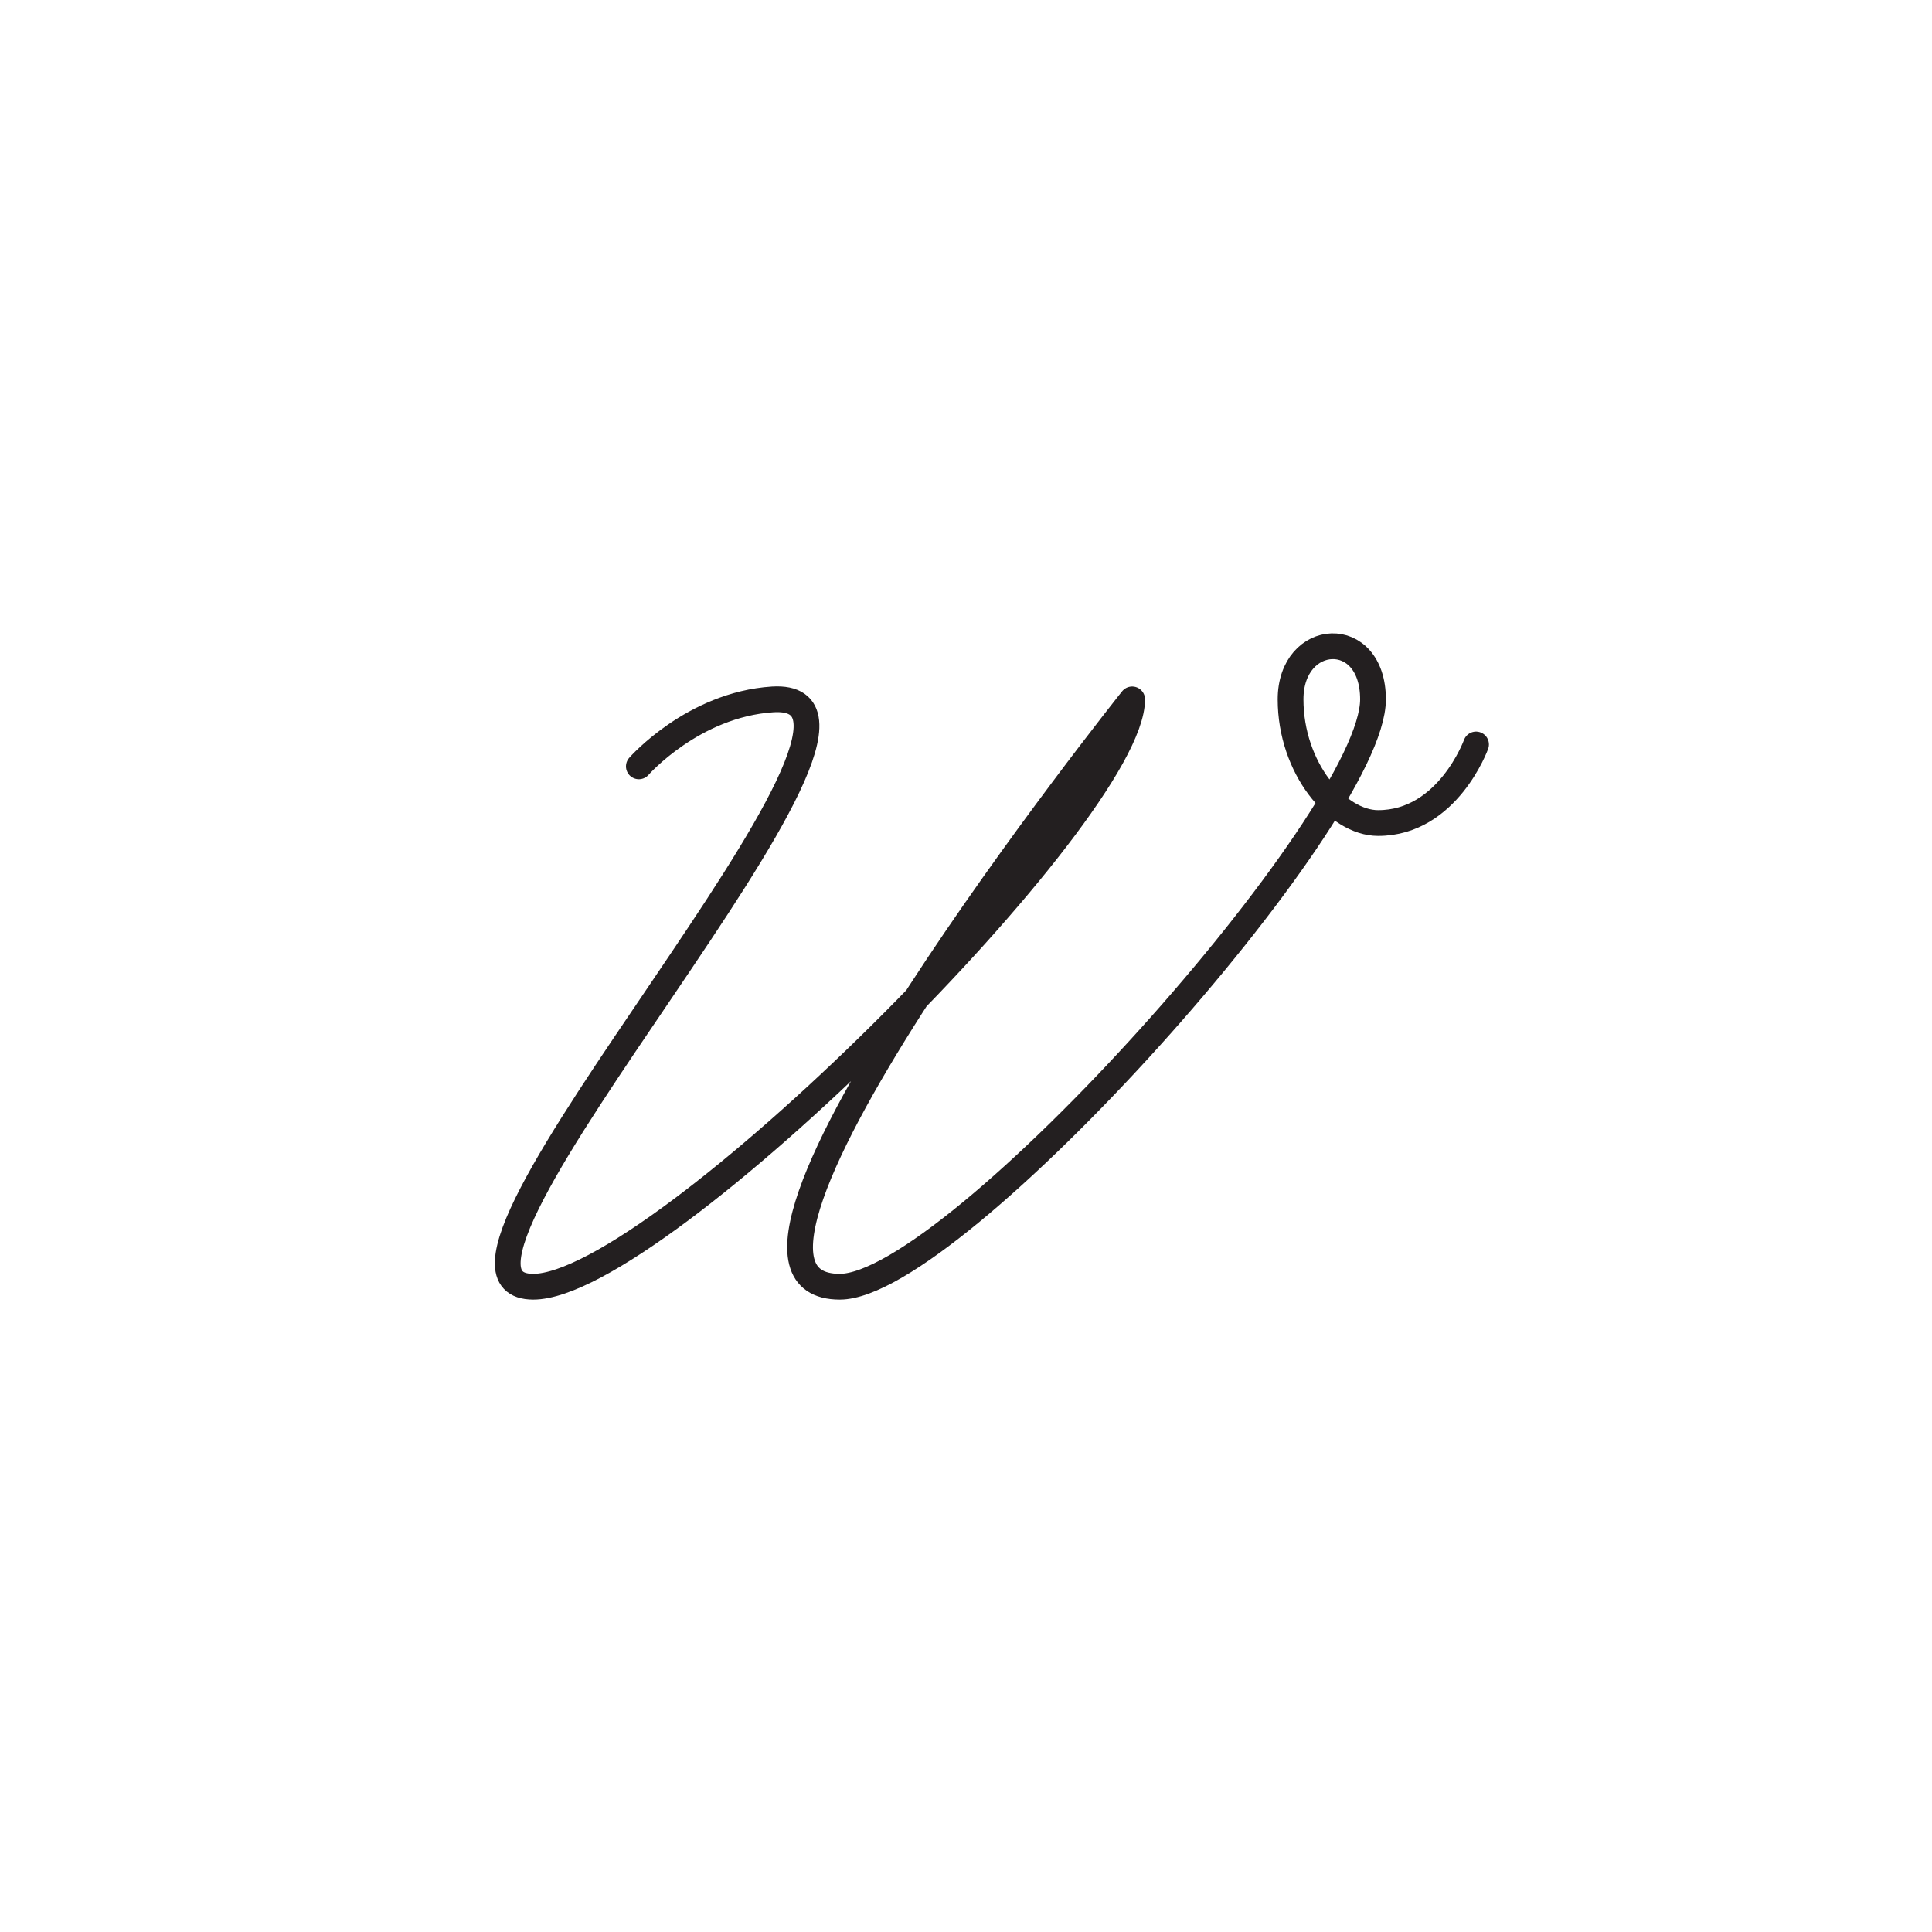 <svg xmlns="http://www.w3.org/2000/svg" width="150" height="150" viewBox="0 0 150 150">
    <path d="M49.6 59.5s4.2-4.8 10.4-5.2c13.5-.8-30.2 45.6-18.6 45.6 9.7 0 46.5-36.8 46.5-45.6 0 0-36.4 45.6-22.7 45.6 8.9 0 41.4-36.3 41.4-45.6 0-5.7-6.4-5.3-6.4 0s3.6 9.6 6.8 9.6c5.4 0 7.6-6.1 7.6-6.1" fill="none" stroke="#231f20" stroke-linecap="round" stroke-linejoin="round" stroke-width="2"/>
</svg>

